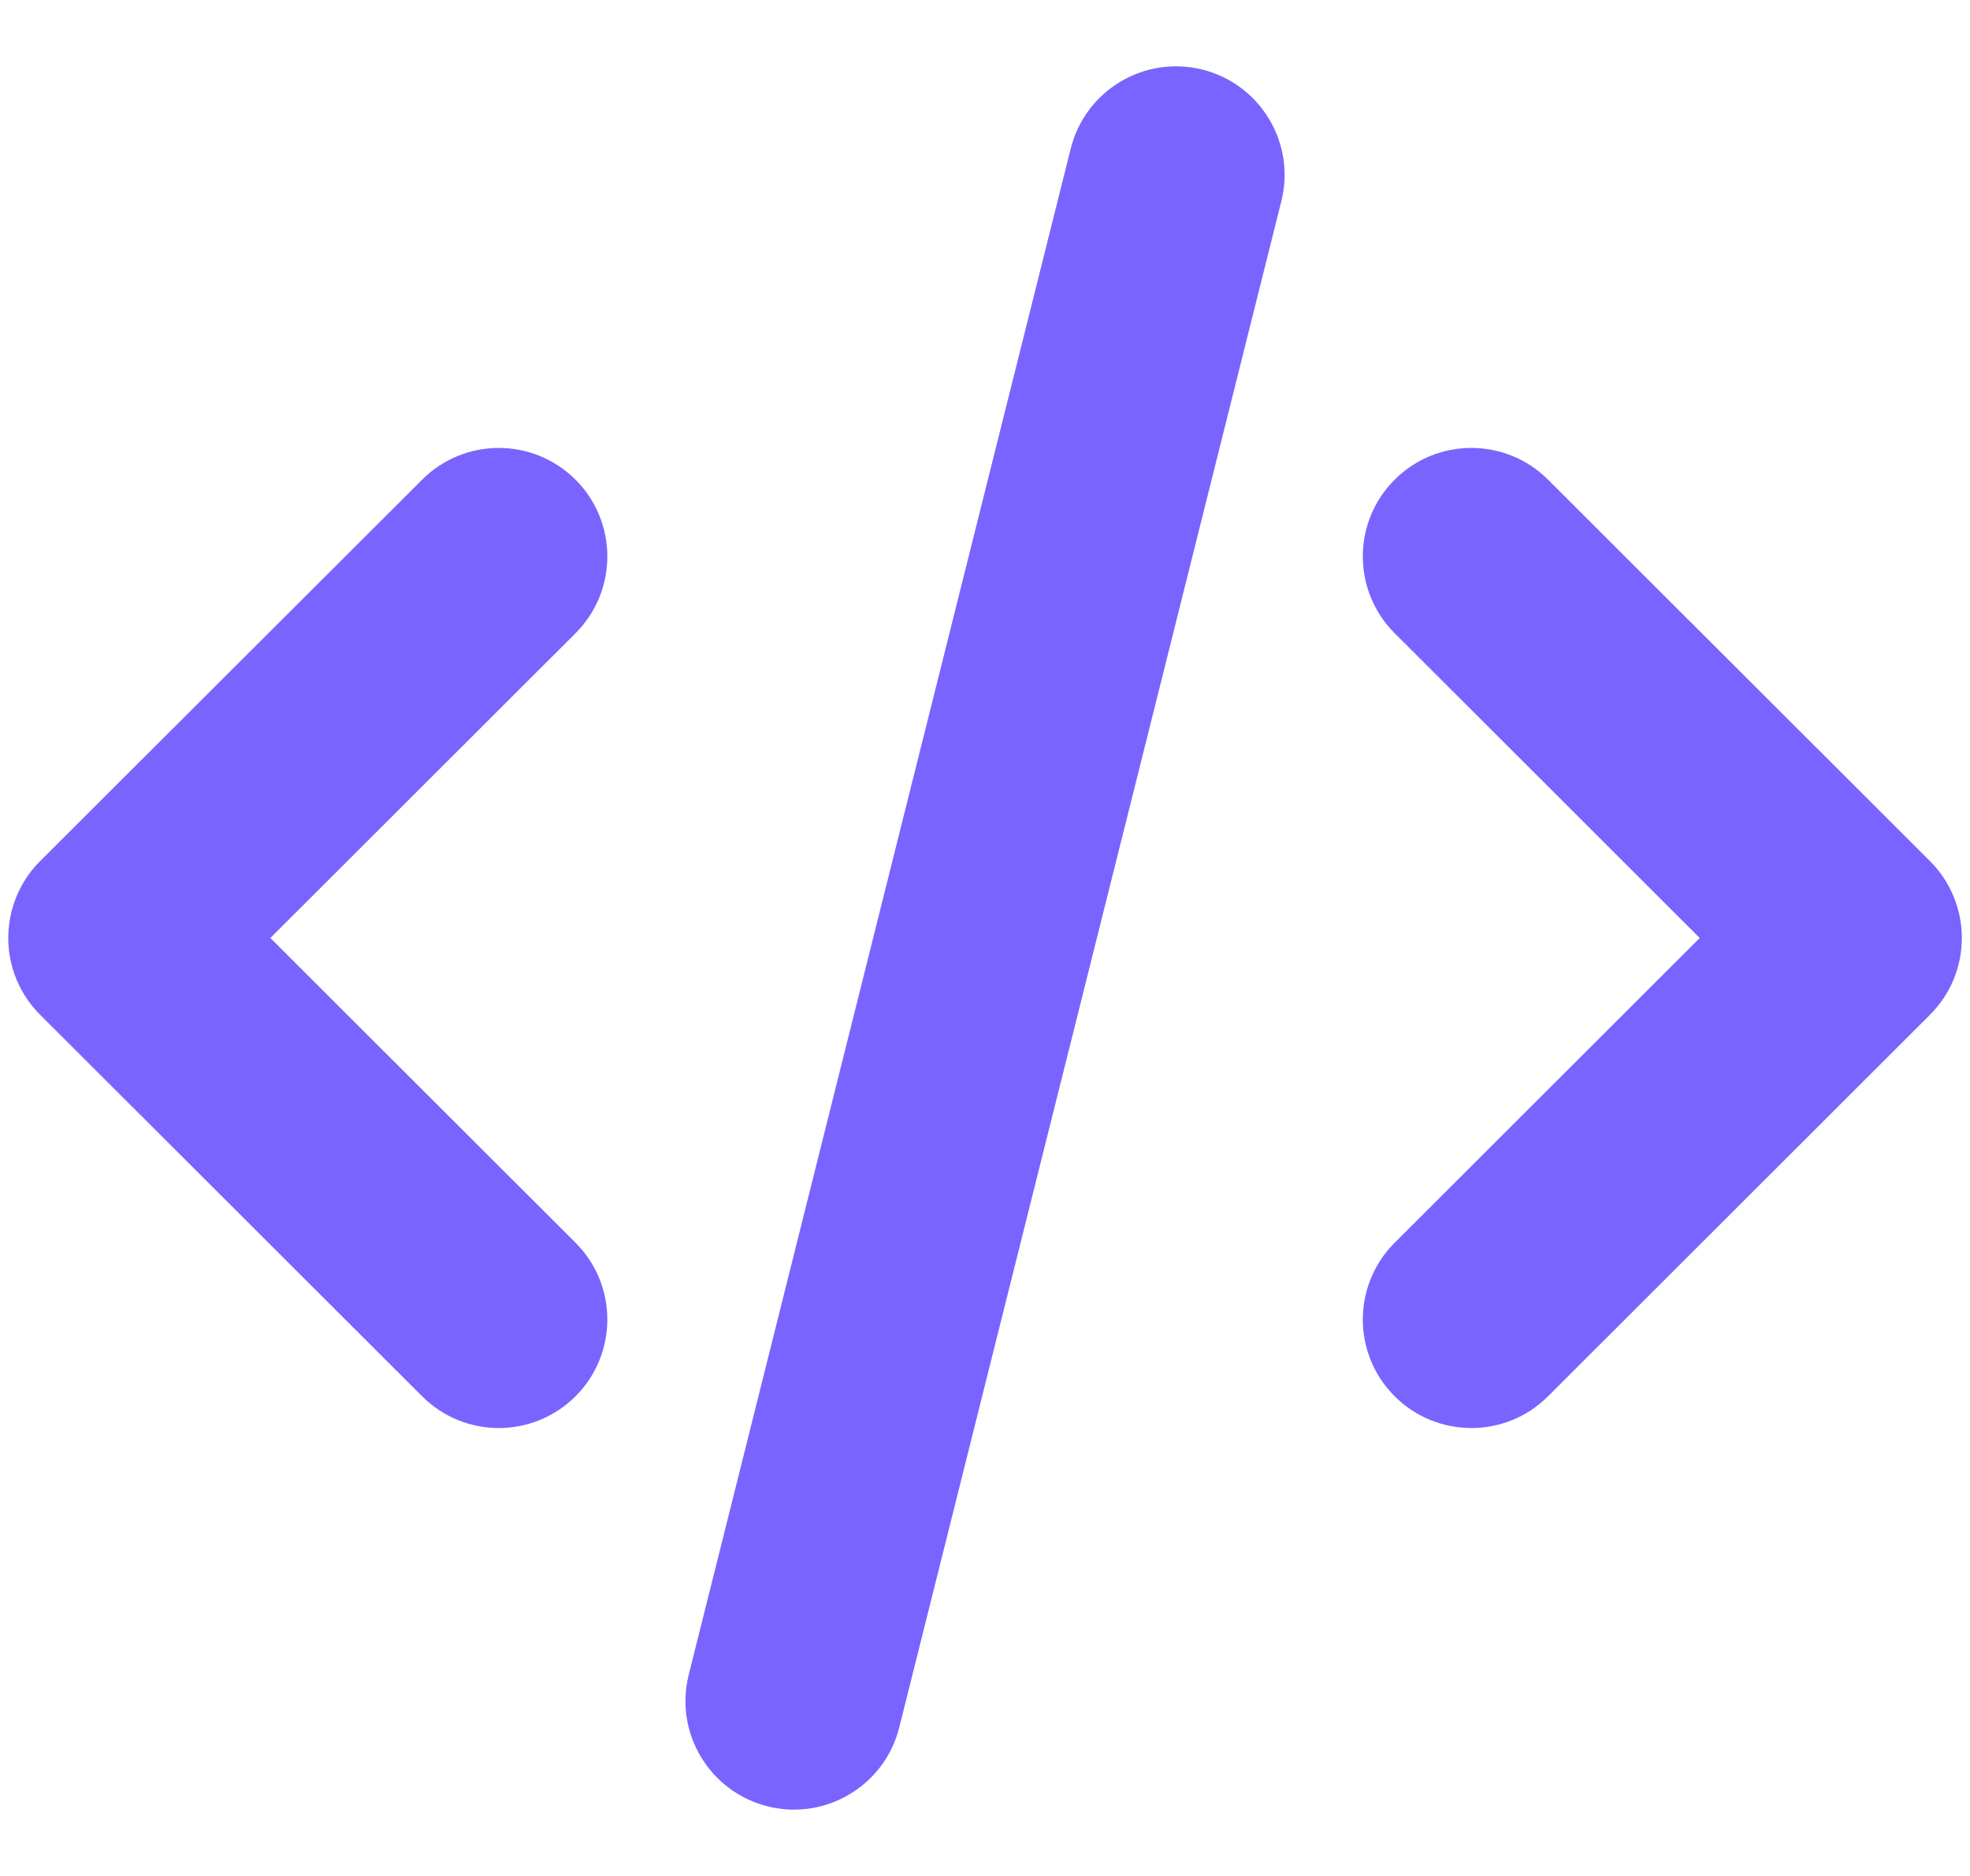 <svg width="21" height="20" viewBox="0 0 21 20" fill="none" xmlns="http://www.w3.org/2000/svg">
<path fill-rule="evenodd" clip-rule="evenodd" d="M12.817 0.742C13.437 0.897 13.814 1.526 13.659 2.145L9.586 18.416C9.431 19.036 8.803 19.413 8.183 19.258C7.563 19.102 7.186 18.474 7.342 17.854L11.414 1.584C11.569 0.964 12.197 0.587 12.817 0.742Z" fill="#7964FF"/>
<path fill-rule="evenodd" clip-rule="evenodd" d="M14.866 5.115C15.317 4.663 16.05 4.662 16.502 5.114L20.574 9.181C20.791 9.398 20.913 9.693 20.913 10C20.913 10.307 20.791 10.601 20.574 10.818L16.502 14.886C16.05 15.338 15.317 15.337 14.866 14.885C14.414 14.433 14.415 13.701 14.867 13.249L18.119 10L14.867 6.751C14.415 6.299 14.414 5.567 14.866 5.115Z" fill="#7964FF"/>
<path fill-rule="evenodd" clip-rule="evenodd" d="M6.136 5.115C6.587 5.567 6.587 6.299 6.135 6.751L2.882 10L6.135 13.249C6.587 13.701 6.587 14.433 6.136 14.885C5.684 15.337 4.952 15.338 4.5 14.886L0.427 10.818C0.21 10.601 0.088 10.307 0.088 10C0.088 9.693 0.21 9.398 0.427 9.181L4.5 5.114C4.952 4.662 5.684 4.663 6.136 5.115Z" fill="#7964FF"/>
</svg>
